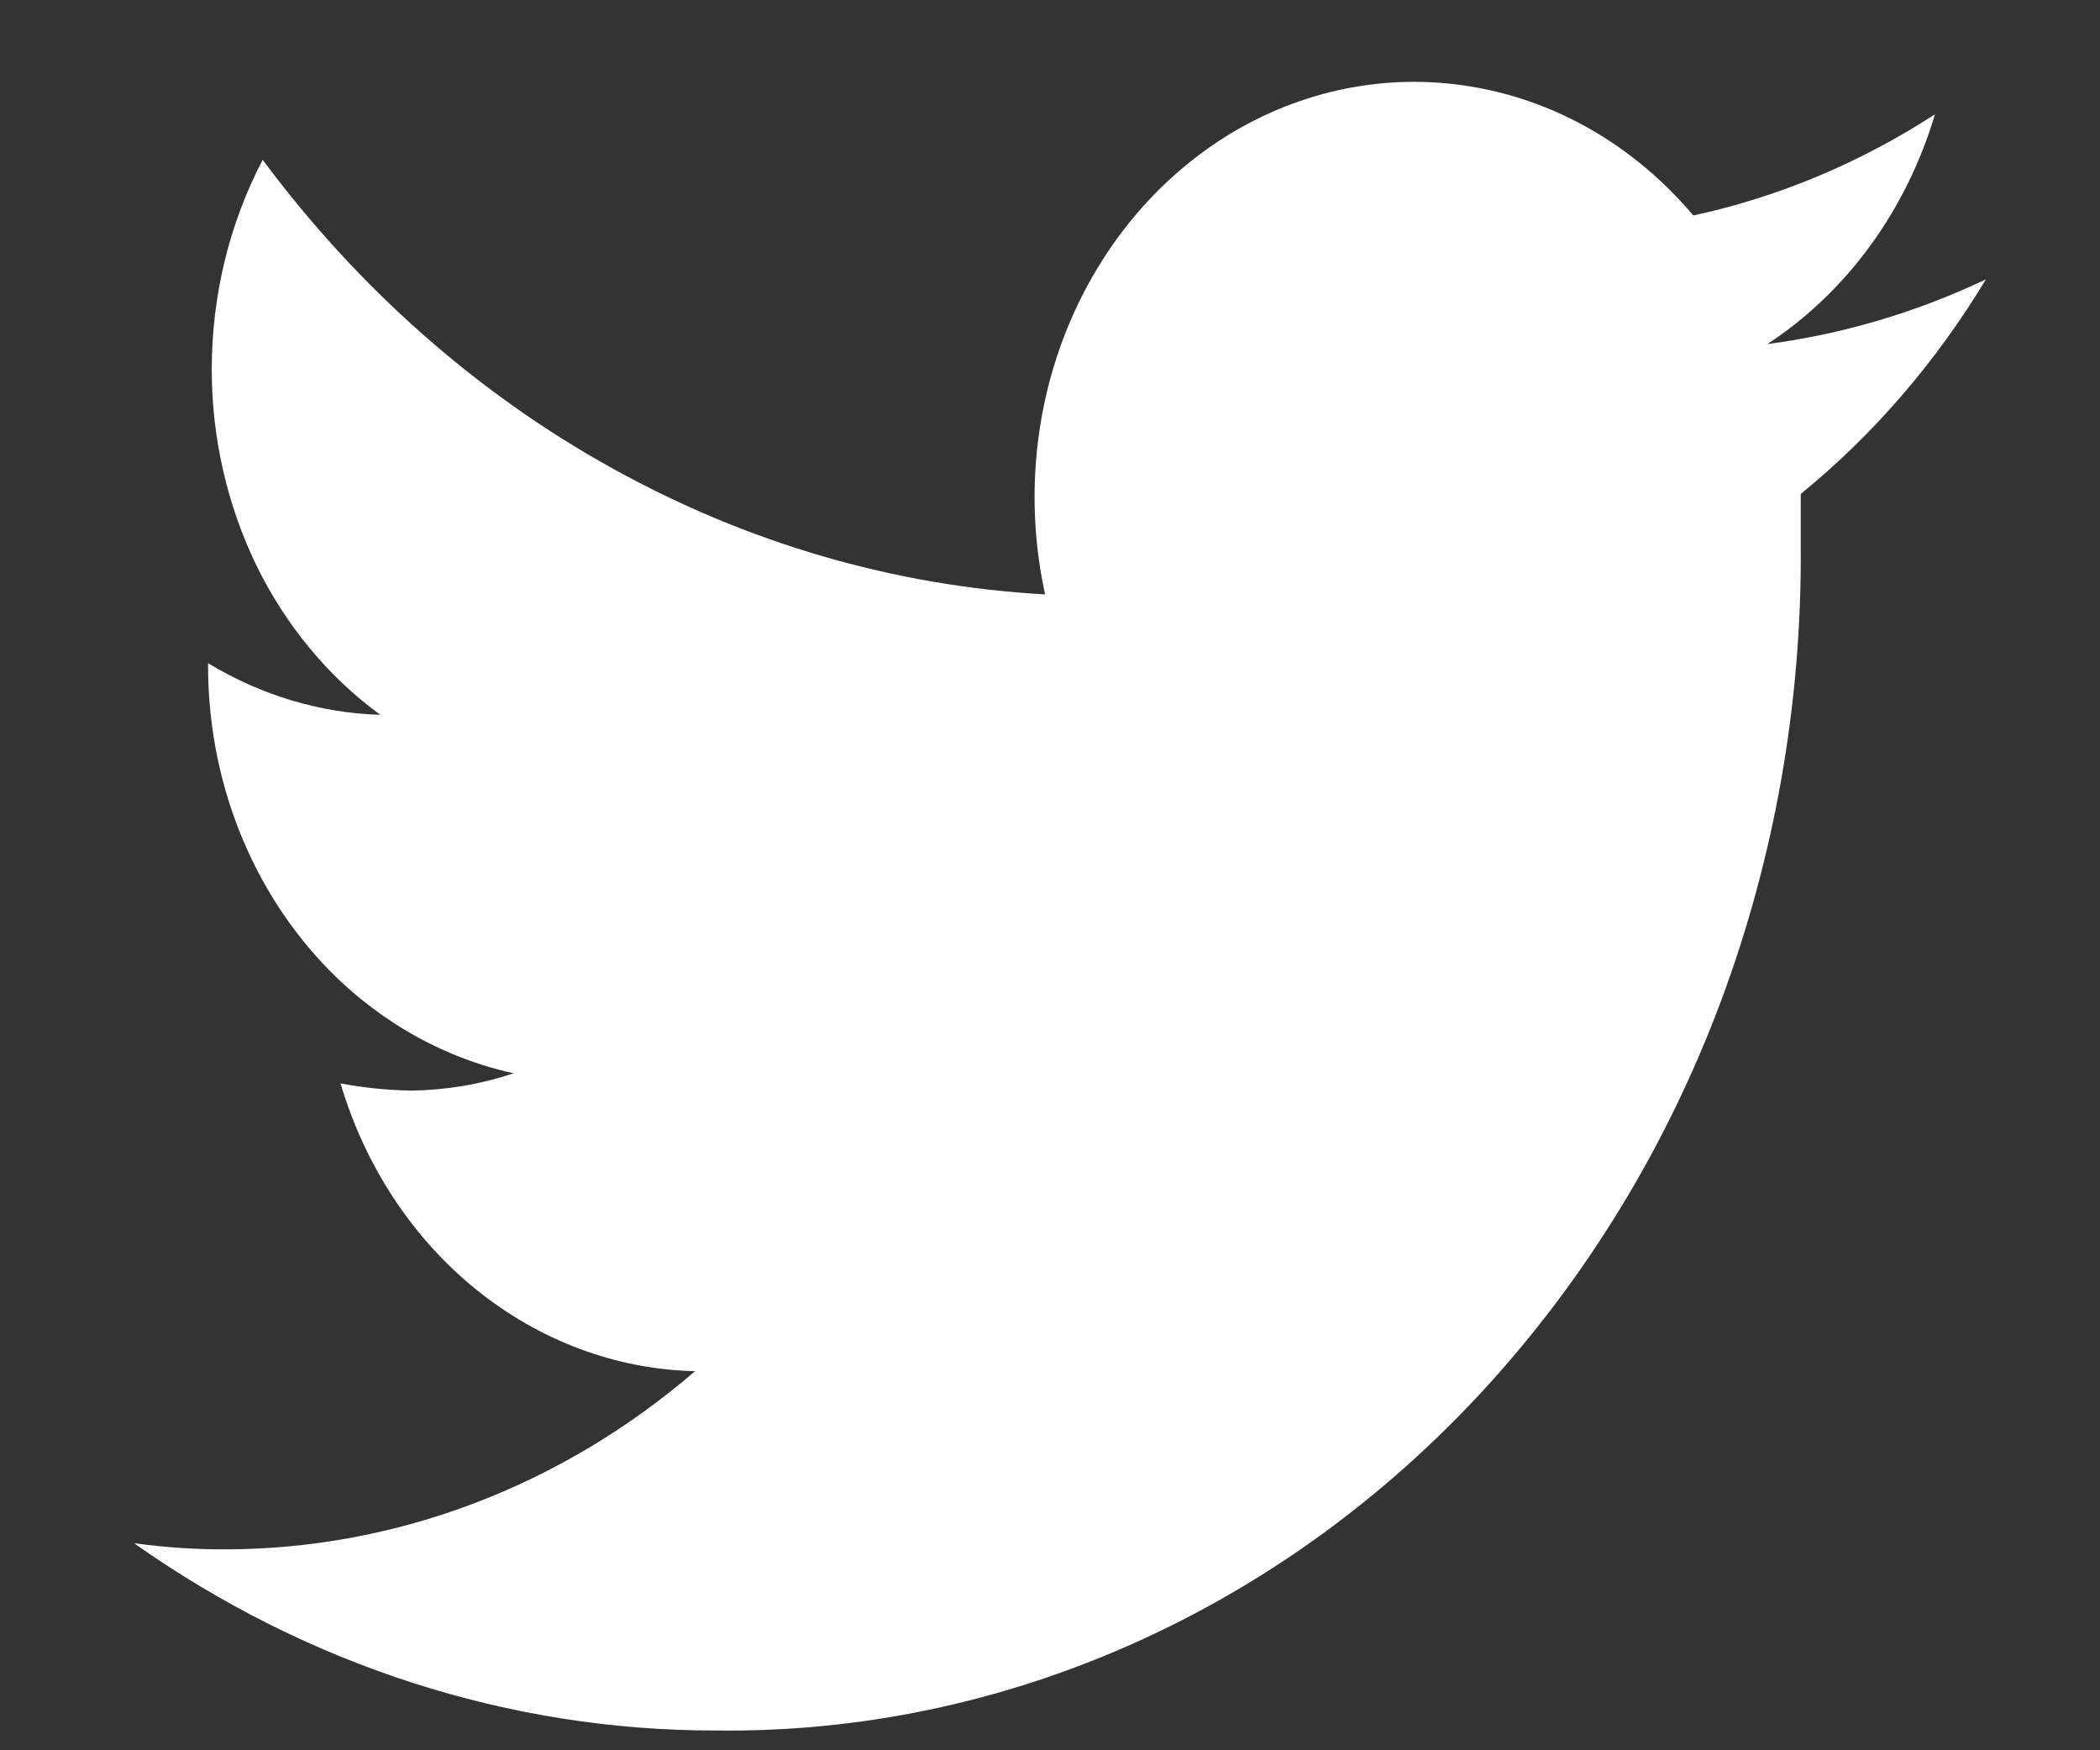 <svg width="12" height="10" viewBox="0 0 12 10" fill="none" xmlns="http://www.w3.org/2000/svg">
  <rect x="0" y="0" width="12" height="10" fill="#333333" stroke="none"/>
  <path
    d="M11.348 1.596C10.95 1.785 10.53 1.909 10.099 1.966C10.553 1.669 10.893 1.203 11.057 0.653C10.63 0.93 10.163 1.126 9.676 1.231C9.35 0.845 8.917 0.588 8.443 0.501C7.969 0.413 7.483 0.5 7.059 0.747C6.635 0.995 6.299 1.389 6.102 1.868C5.905 2.348 5.86 2.885 5.972 3.396C5.109 3.348 4.266 3.102 3.496 2.674C2.725 2.247 2.046 1.646 1.501 0.913C1.31 1.278 1.21 1.691 1.21 2.111C1.21 2.501 1.298 2.885 1.465 3.23C1.633 3.574 1.877 3.868 2.173 4.084C1.829 4.074 1.491 3.972 1.189 3.789V3.818C1.192 4.365 1.367 4.893 1.685 5.315C2.003 5.737 2.445 6.025 2.935 6.132C2.747 6.195 2.551 6.228 2.353 6.231C2.217 6.229 2.081 6.215 1.946 6.19C2.085 6.66 2.356 7.072 2.719 7.366C3.082 7.66 3.52 7.824 3.972 7.834C3.209 8.491 2.266 8.849 1.295 8.852C1.118 8.853 0.942 8.841 0.766 8.817C1.758 9.517 2.914 9.889 4.094 9.887C4.909 9.897 5.717 9.728 6.471 9.392C7.226 9.056 7.912 8.559 8.488 7.93C9.065 7.3 9.522 6.552 9.831 5.728C10.14 4.903 10.296 4.02 10.29 3.129C10.29 3.031 10.29 2.927 10.29 2.822C10.705 2.484 11.063 2.069 11.348 1.596Z"
    fill="white" />
</svg>